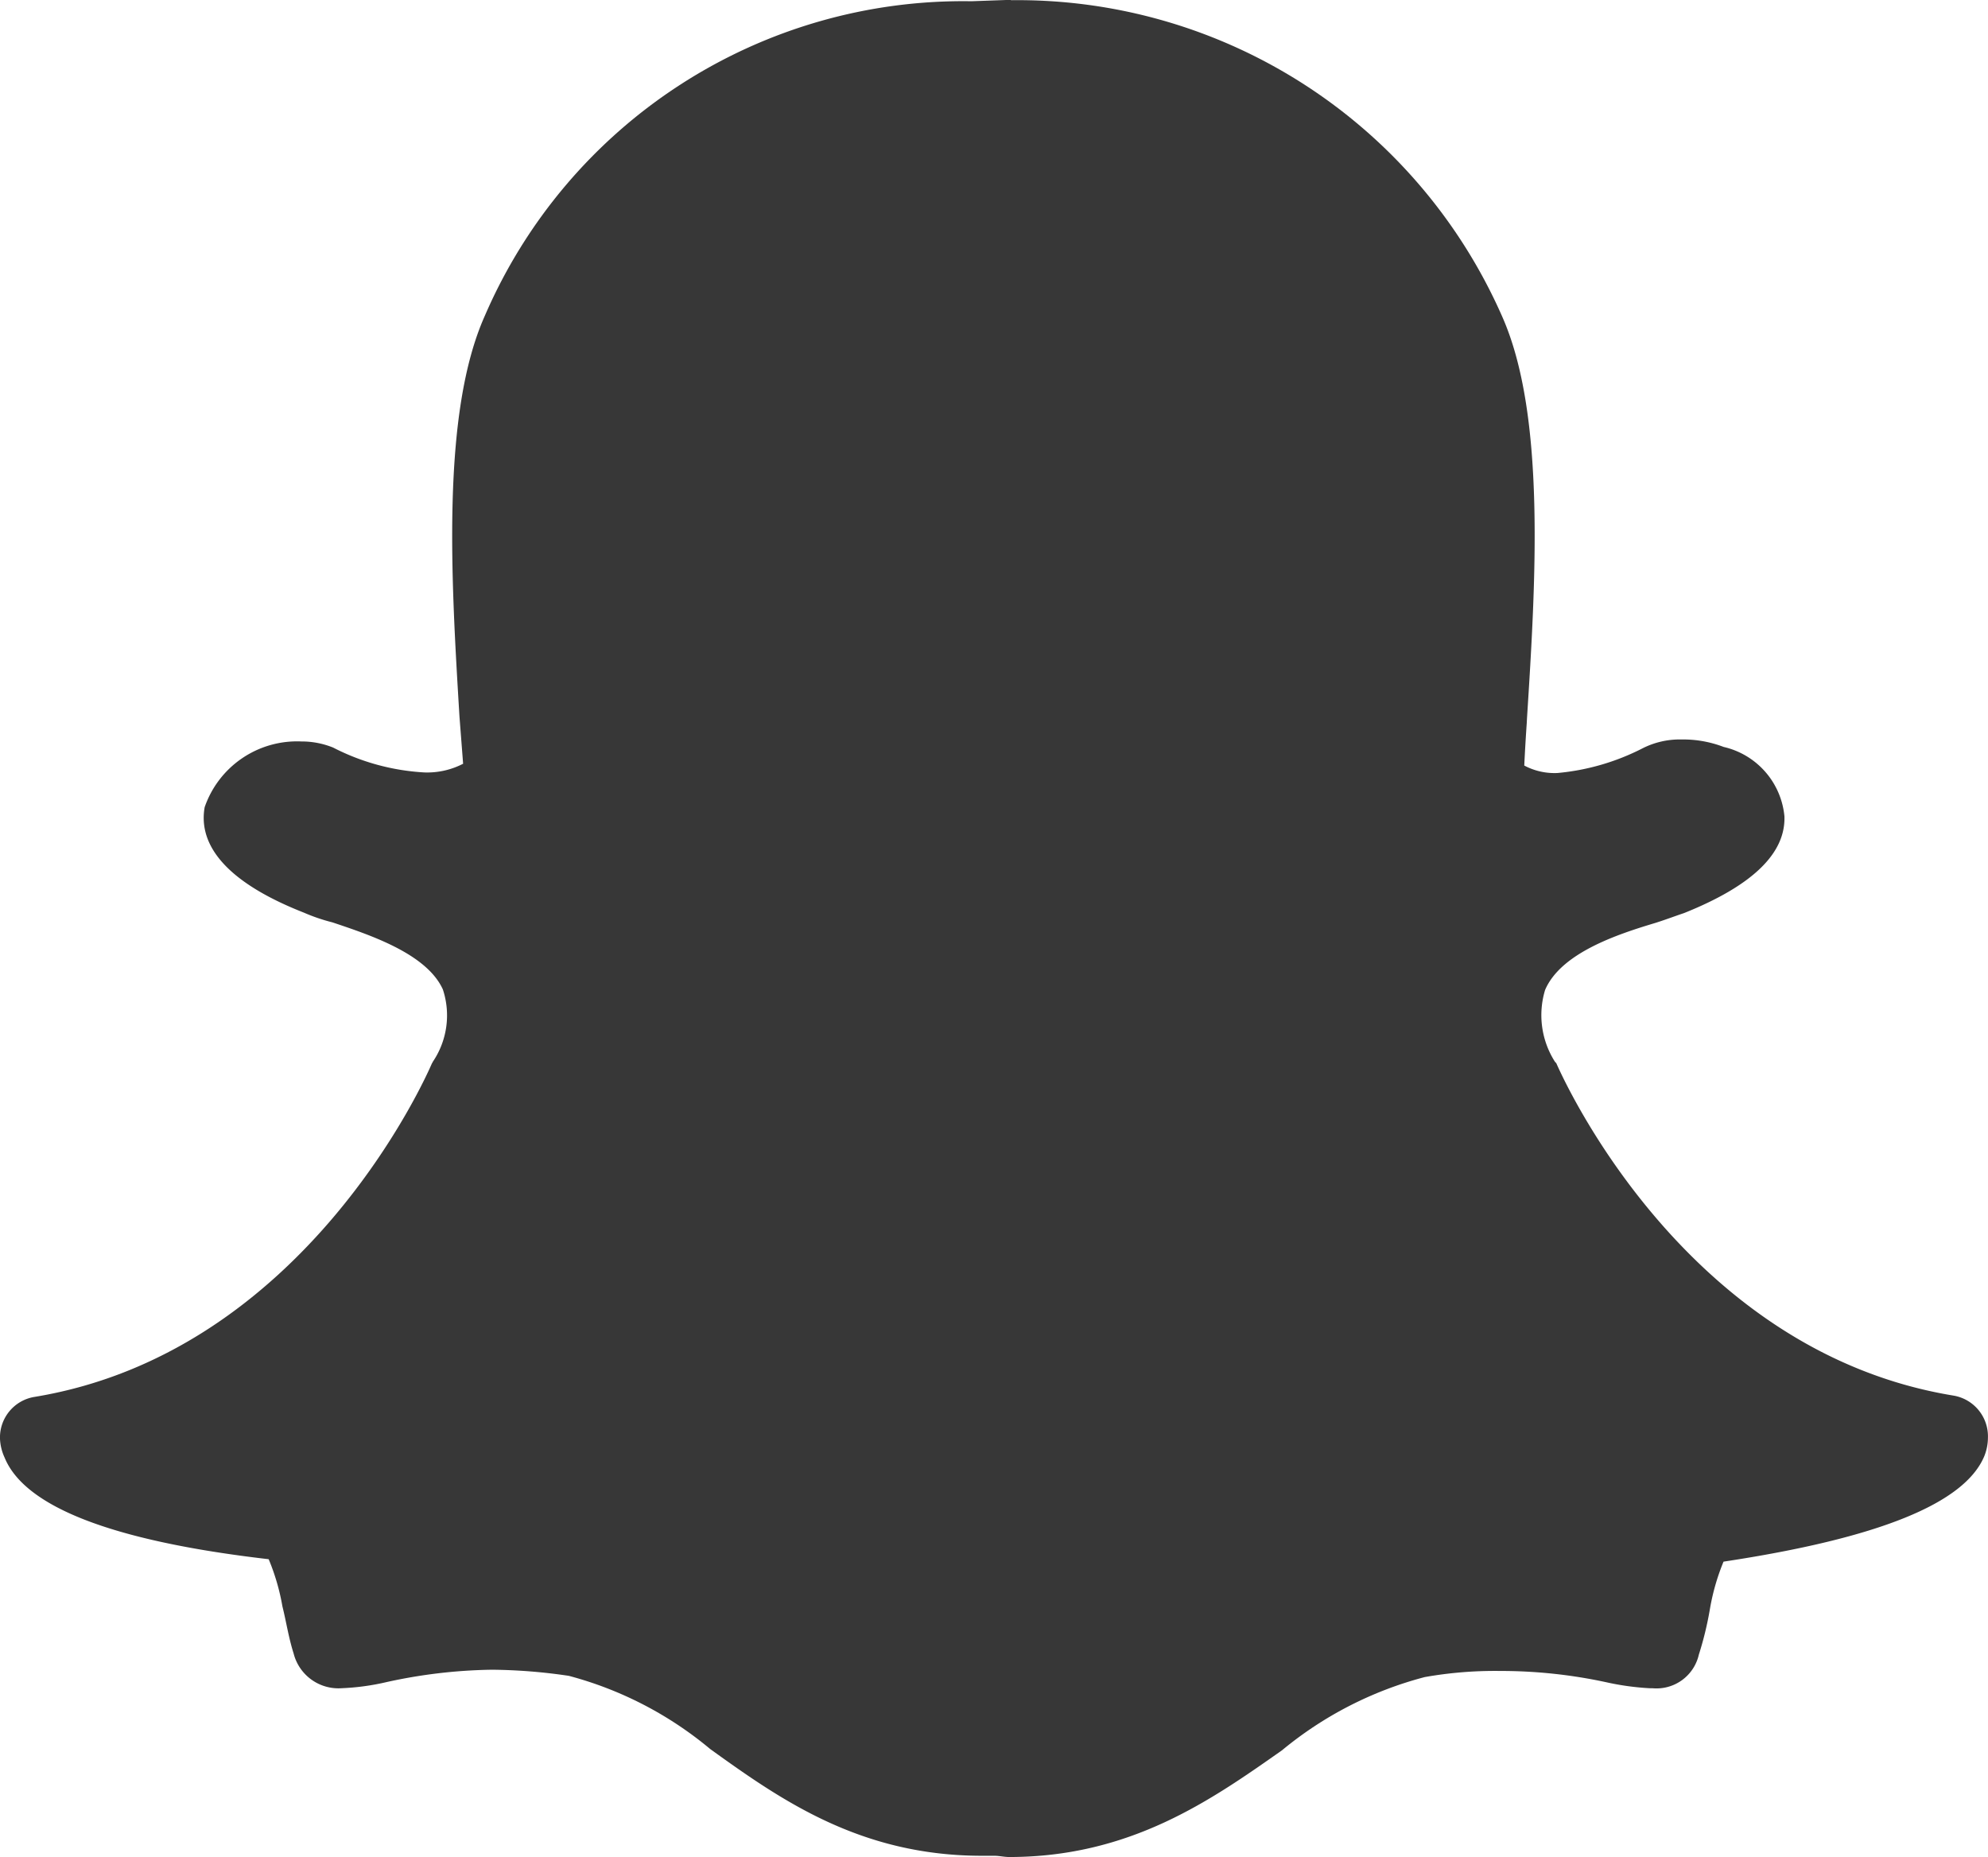 <svg xmlns="http://www.w3.org/2000/svg" width="61.007" height="56.981" viewBox="0 0 61.007 56.981"><path d="M31.027.6A16.243,16.243,0,0,1,46.1,10.31c1.345,3.033,1.024,8.183.76,12.321l-.008.153c-.031.458-.056.877-.076,1.3a1.975,1.975,0,0,0,1.019.229,7.142,7.142,0,0,0,2.626-.765,2.532,2.532,0,0,1,1.179-.264,3.477,3.477,0,0,1,1.294.229,2.417,2.417,0,0,1,1.866,2.13q.057,1.712-3.083,2.969c-.226.074-.531.191-.874.3-1.144.343-2.9.915-3.388,2.059a2.66,2.66,0,0,0,.305,2.206l.038.038c.153.346,3.879,8.833,12.179,10.2a1.268,1.268,0,0,1,1.068,1.294,1.54,1.54,0,0,1-.114.572c-.61,1.446-3.236,2.511-8,3.231a6.824,6.824,0,0,0-.417,1.449,10.23,10.23,0,0,1-.341,1.406,1.332,1.332,0,0,1-1.411,1.03h-.076a8.11,8.11,0,0,1-1.368-.188,15.337,15.337,0,0,0-3.236-.343,12.351,12.351,0,0,0-2.321.188,11.4,11.4,0,0,0-4.38,2.247c-2.168,1.523-4.642,3.274-8.373,3.274-.153,0-.3-.038-.458-.038h-.379c-3.732,0-6.169-1.716-8.335-3.274a11.275,11.275,0,0,0-4.339-2.247,16.835,16.835,0,0,0-2.359-.188,15.962,15.962,0,0,0-3.233.379,7.317,7.317,0,0,1-1.373.188,1.419,1.419,0,0,1-1.482-1.068c-.155-.488-.229-.989-.343-1.441a6.744,6.744,0,0,0-.422-1.449C3.373,47.873.75,46.805.142,45.32A1.527,1.527,0,0,1,0,44.749,1.261,1.261,0,0,1,1.07,43.455c8.3-1.373,12.024-9.86,12.179-10.219l.041-.074a2.537,2.537,0,0,0,.3-2.209c-.5-1.1-2.247-1.673-3.386-2.056a5.677,5.677,0,0,1-.88-.3c-2.814-1.106-3.2-2.364-3.043-3.236a3,3,0,0,1,2.969-2.016,2.575,2.575,0,0,1,.974.188,6.954,6.954,0,0,0,2.806.763,2.4,2.4,0,0,0,1.182-.267L14.1,22.58c-.249-4.133-.572-9.281.78-12.3A15.986,15.986,0,0,1,29.81.632L30.875.594h.153Z" transform="translate(0 -0.594)" fill="#373737"/></svg>